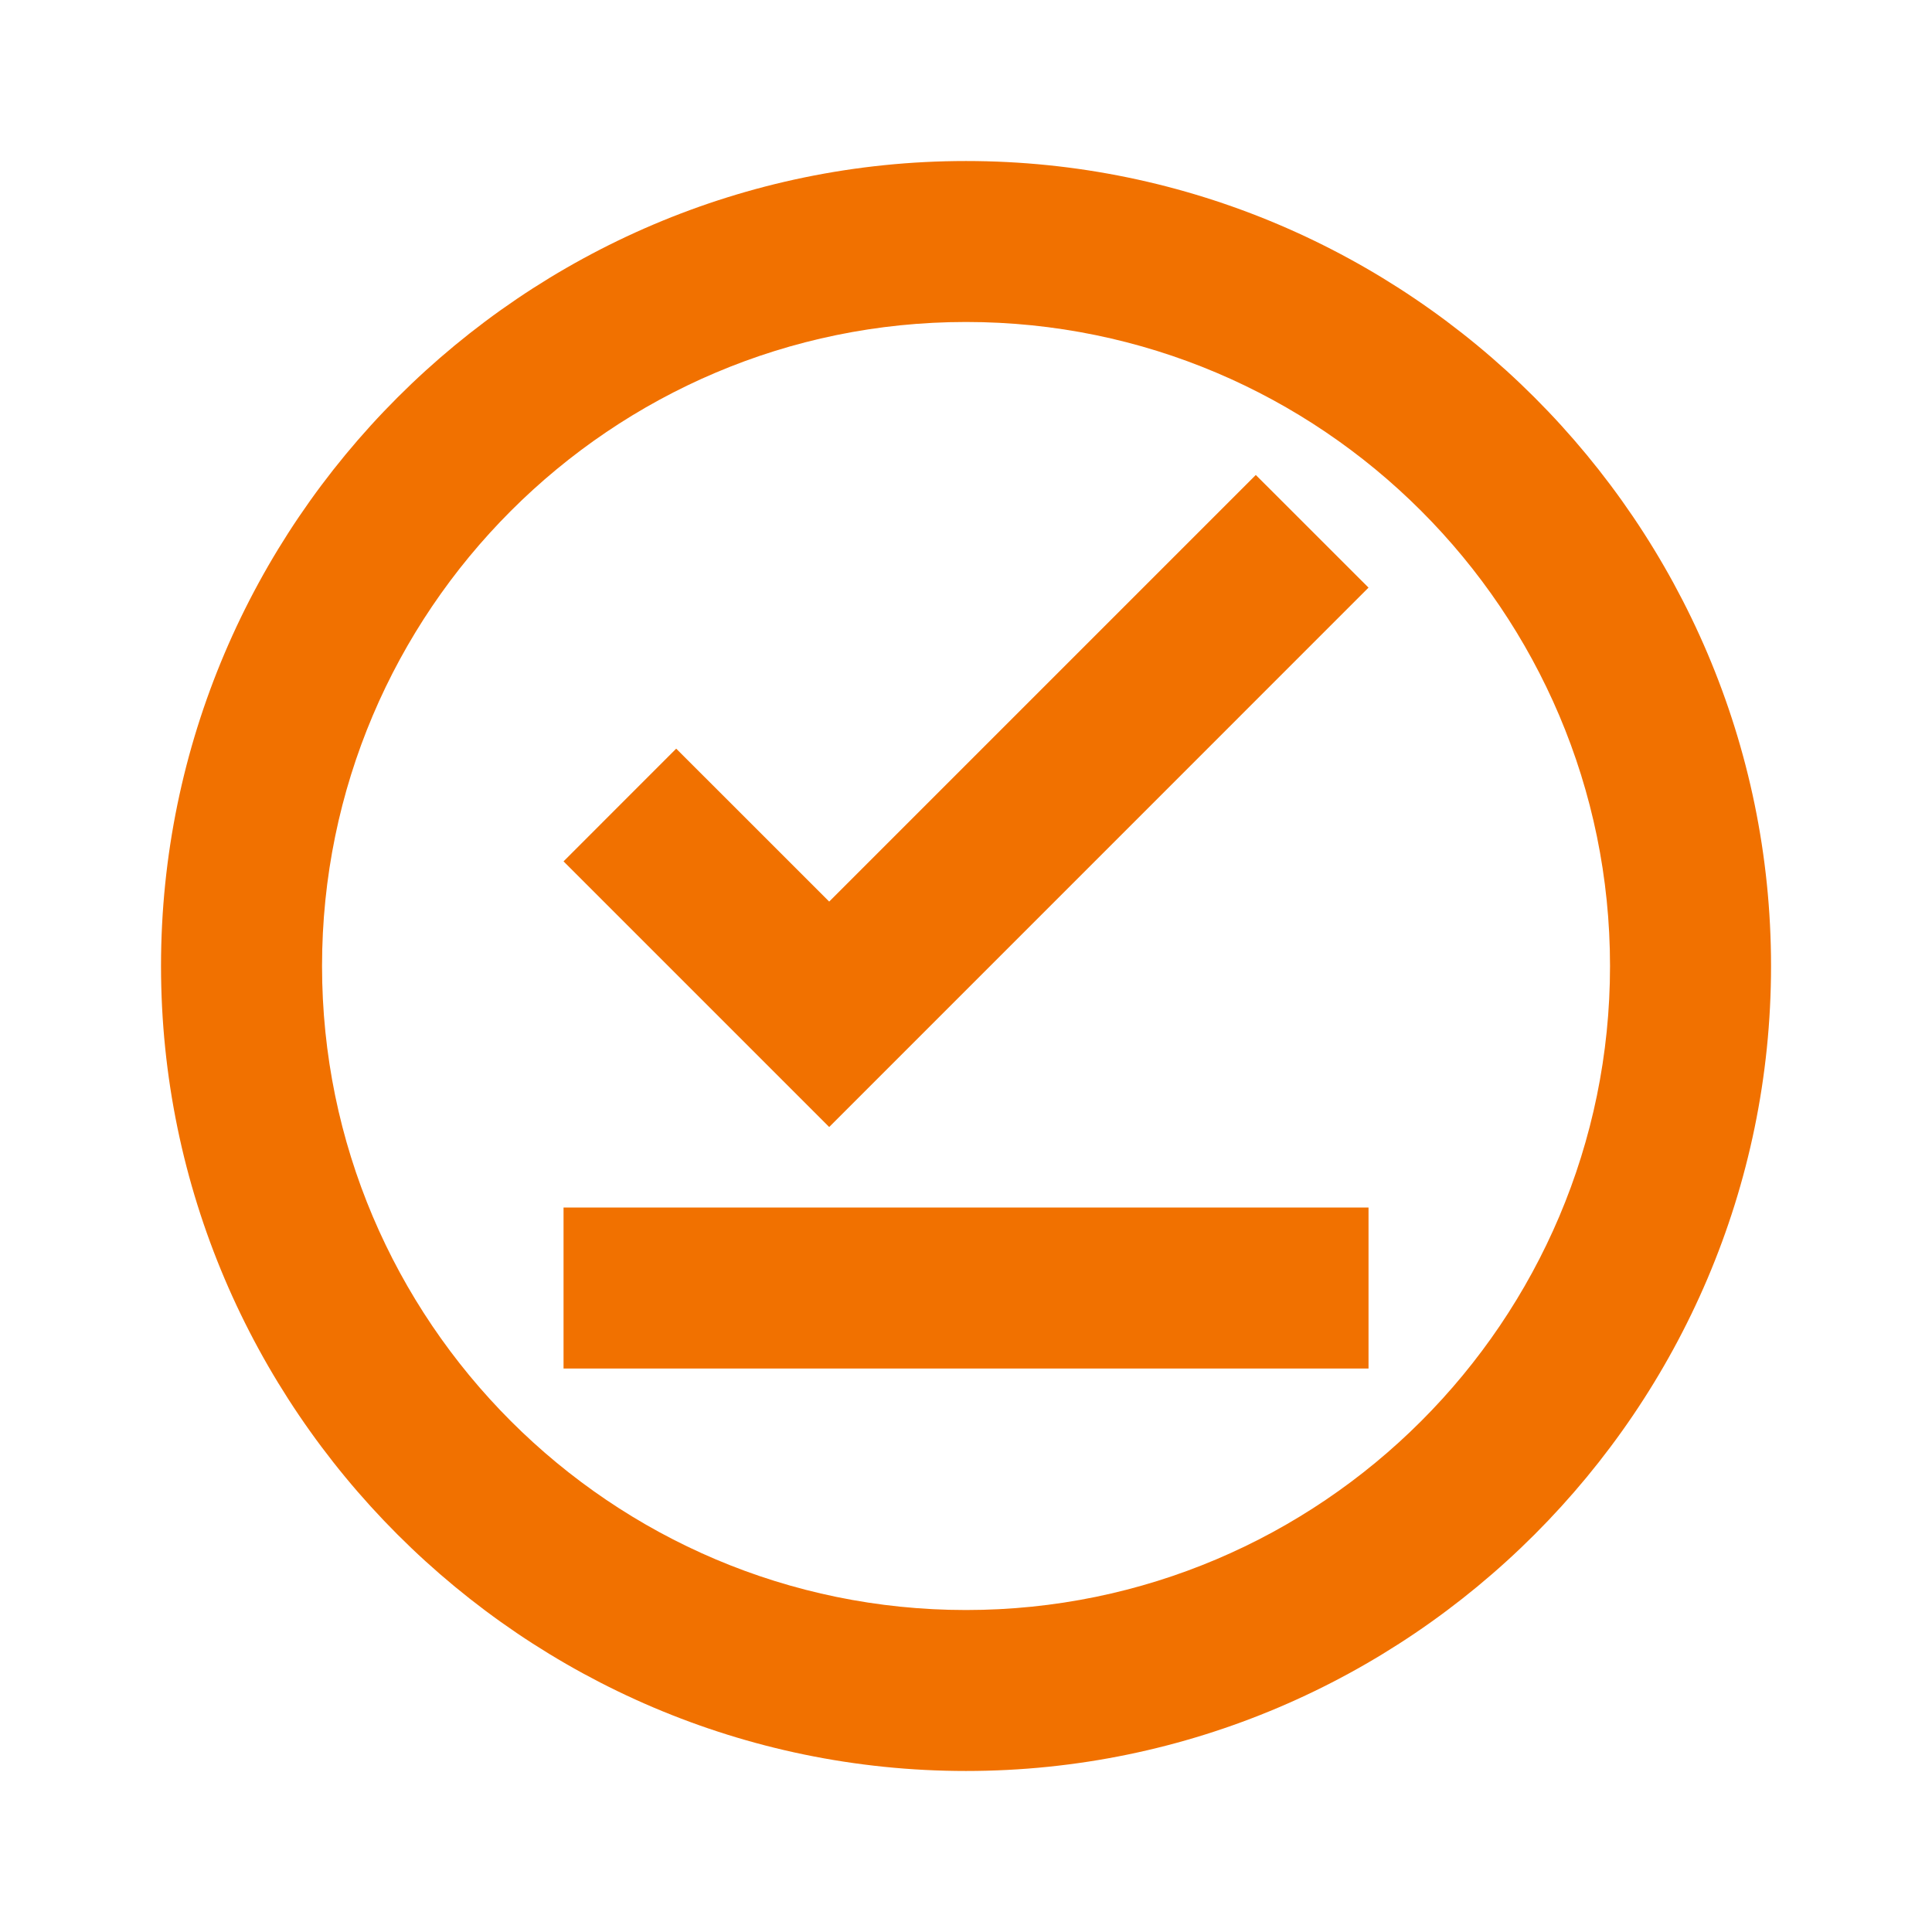 <svg width="32" height="32" fill="none" xmlns="http://www.w3.org/2000/svg"><g clip-path="url(#a)"><path d="M16 2.667c-7.333 0-13.333 6-13.333 13.333s6 13.333 13.333 13.333c7.334 0 13.334-6 13.334-13.333S23.334 2.667 16 2.667Zm0 24C10.12 26.667 5.334 21.88 5.334 16S10.12 5.333 16 5.333c5.88 0 10.667 4.787 10.667 10.667S21.88 26.667 16 26.667ZM9.334 20h13.333v2.667H9.334V20Zm4.4-5.067L11.2 12.4l-1.866 1.867 4.4 4.4 8.933-8.934L20.8 7.867l-7.066 7.066Z" fill="#F17100"/></g><defs><clipPath id="a"><path fill="#fff" d="M0 0h32v32H0z"/></clipPath></defs></svg>
